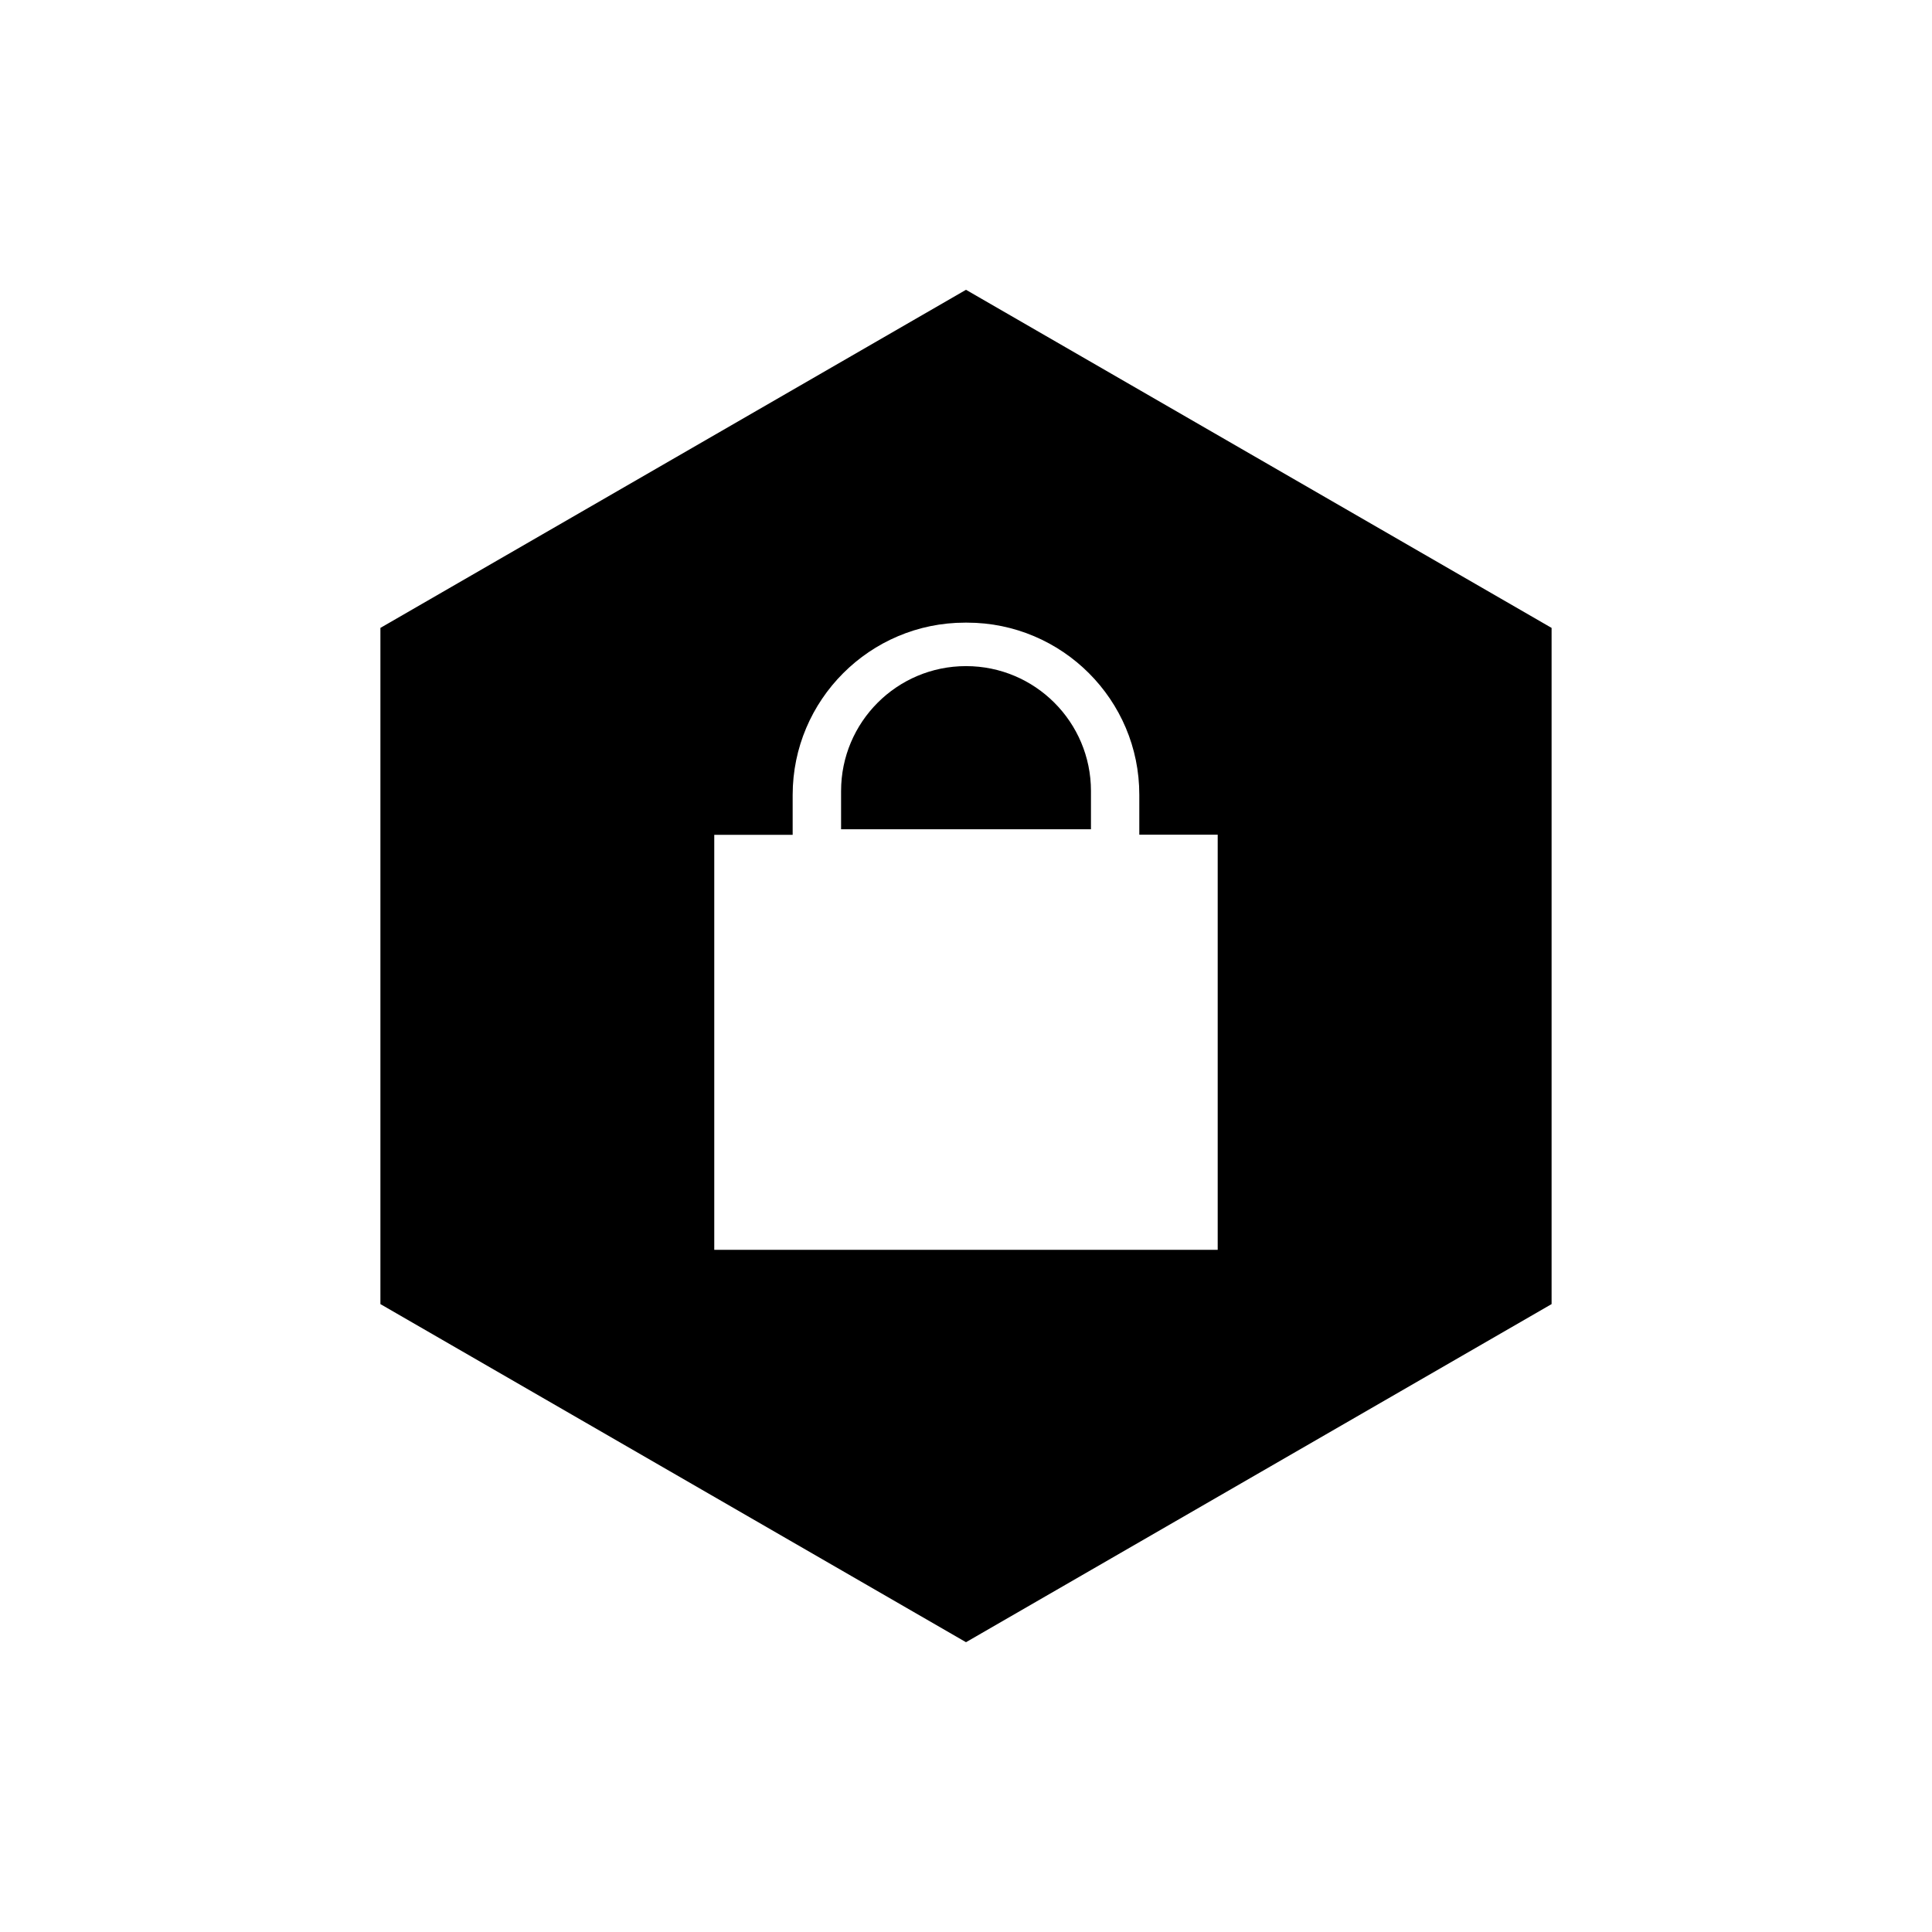 <?xml version="1.0" encoding="UTF-8"?>
<svg id="lock" xmlns="http://www.w3.org/2000/svg" viewBox="0 0 500 500">
  <g id="lock-dark">
    <path d="M250,172.39c-17.86,0-32.33,14.48-32.33,32.33v9.89h64.67v-9.89c0-17.86-14.48-32.33-32.33-32.33Z"/>
    <path d="M250,75l-151.55,87.5v175l151.55,87.5,151.55-87.5v-175l-151.55-87.5ZM315.14,323.45h-130.29v-107.4h20.29v-10.3c0-24.62,20.03-44.61,44.61-44.61h.53c24.58,0,44.61,19.99,44.57,44.57v10.3h20.29v107.44Z"/>
  </g>
</svg>
